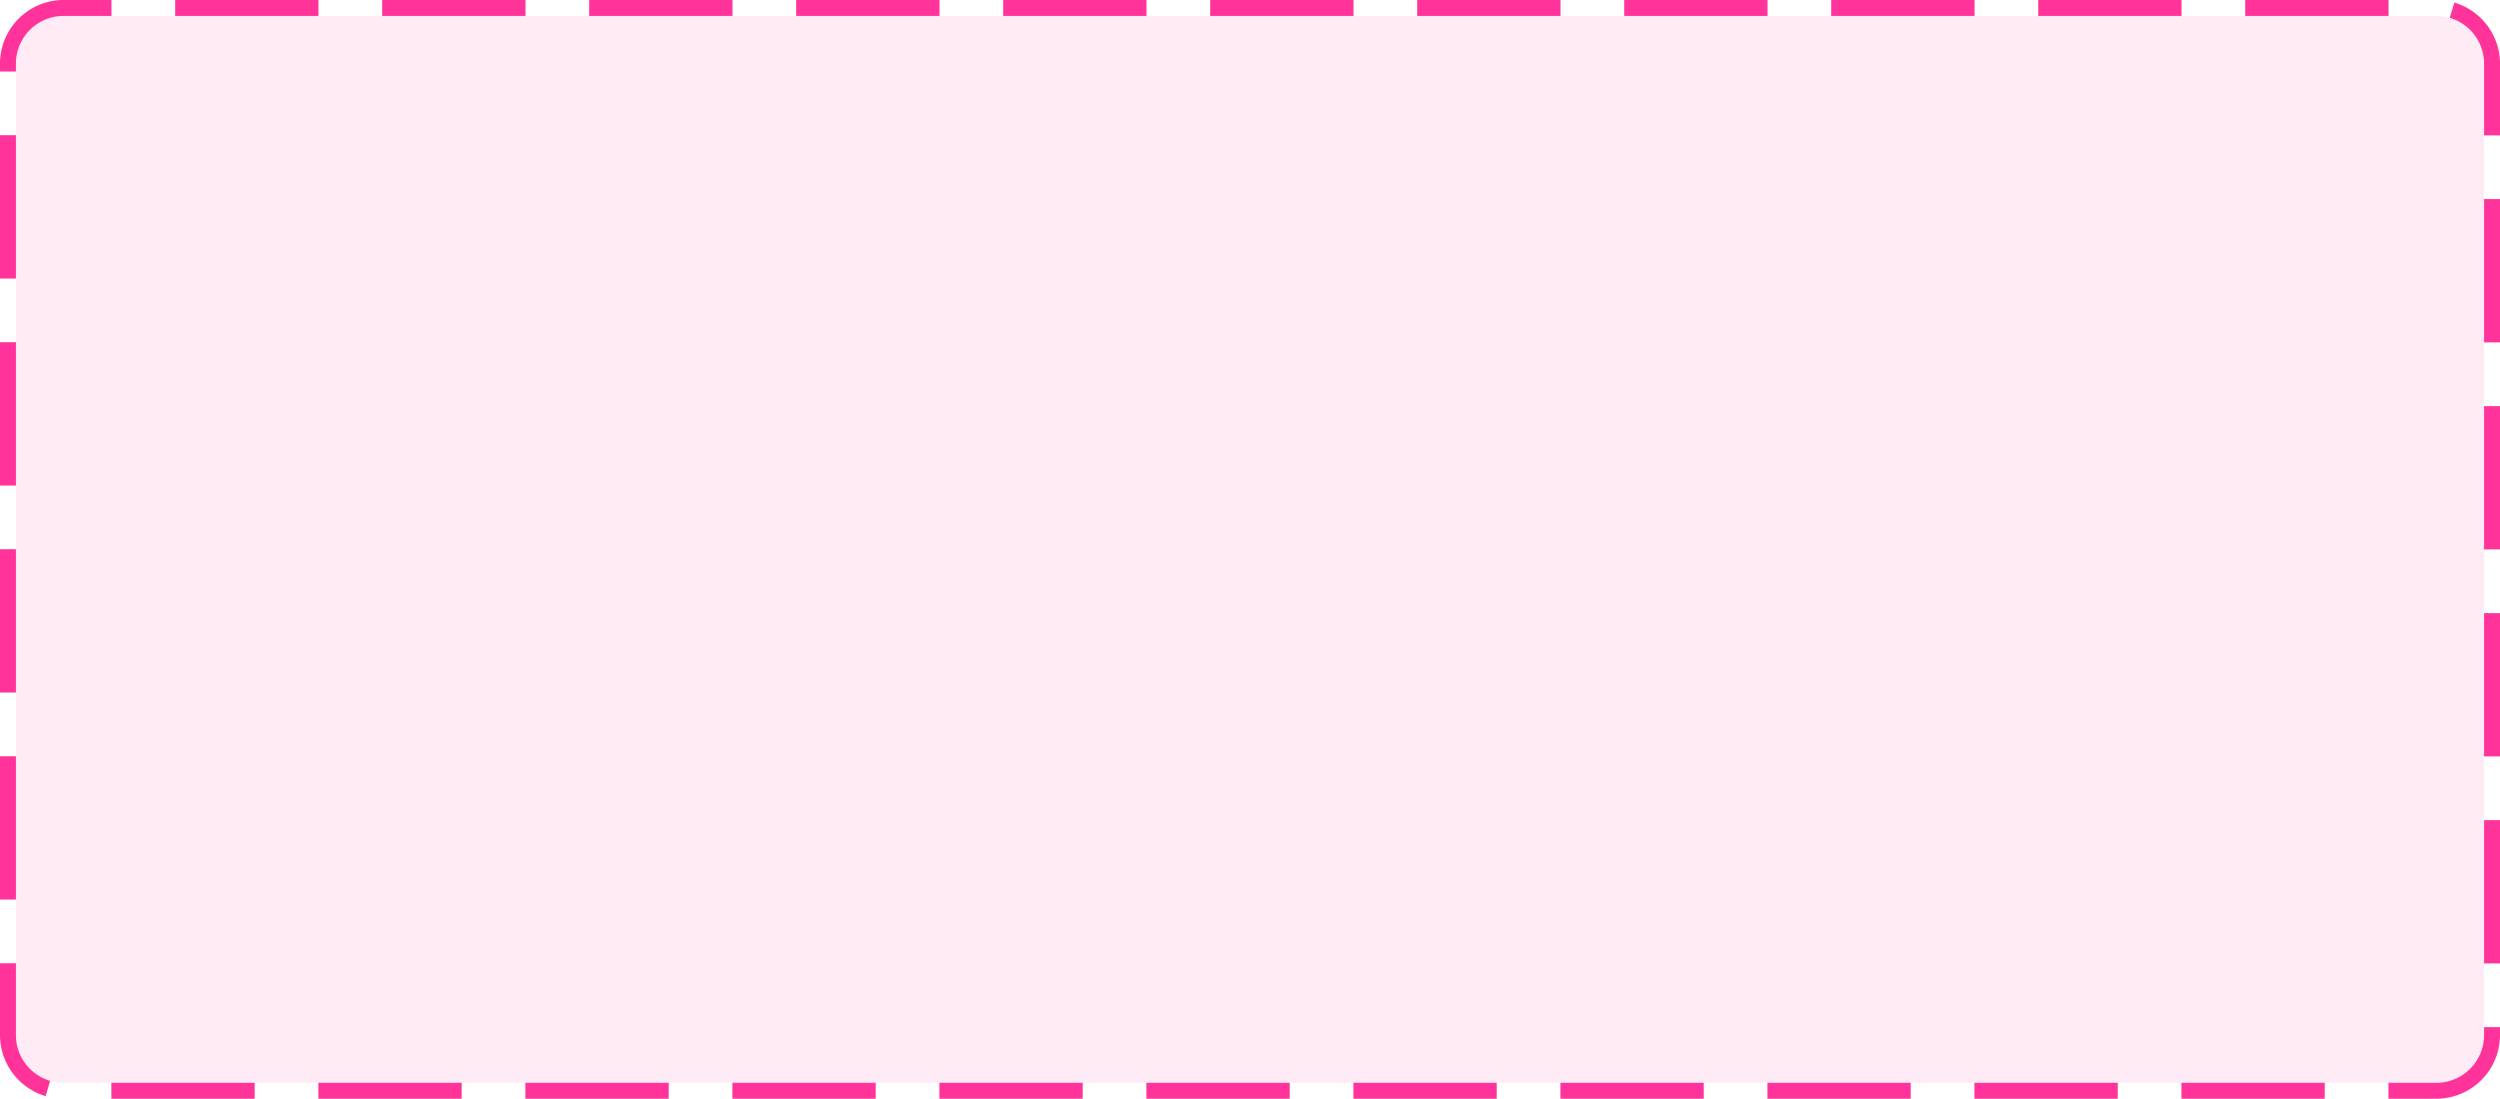 ﻿<?xml version="1.0" encoding="utf-8"?>
<svg version="1.1" xmlns:xlink="http://www.w3.org/1999/xlink" width="157px" height="69px" xmlns="http://www.w3.org/2000/svg">
  <g transform="matrix(1 0 0 1 -2191 -2019 )">
    <path d="M 2192 2023  A 3 3 0 0 1 2195 2020 L 2344 2020  A 3 3 0 0 1 2347 2023 L 2347 2084  A 3 3 0 0 1 2344 2087 L 2195 2087  A 3 3 0 0 1 2192 2084 L 2192 2023  Z " fill-rule="nonzero" fill="#ff3399" stroke="none" fill-opacity="0.098" />
    <path d="M 2191.5 2023  A 3.5 3.5 0 0 1 2195 2019.5 L 2344 2019.5  A 3.5 3.5 0 0 1 2347.5 2023 L 2347.5 2084  A 3.5 3.5 0 0 1 2344 2087.5 L 2195 2087.5  A 3.5 3.5 0 0 1 2191.5 2084 L 2191.5 2023  Z " stroke-width="1" stroke-dasharray="9,4" stroke="#ff3399" fill="none" stroke-dashoffset="0.5" />
  </g>
</svg>